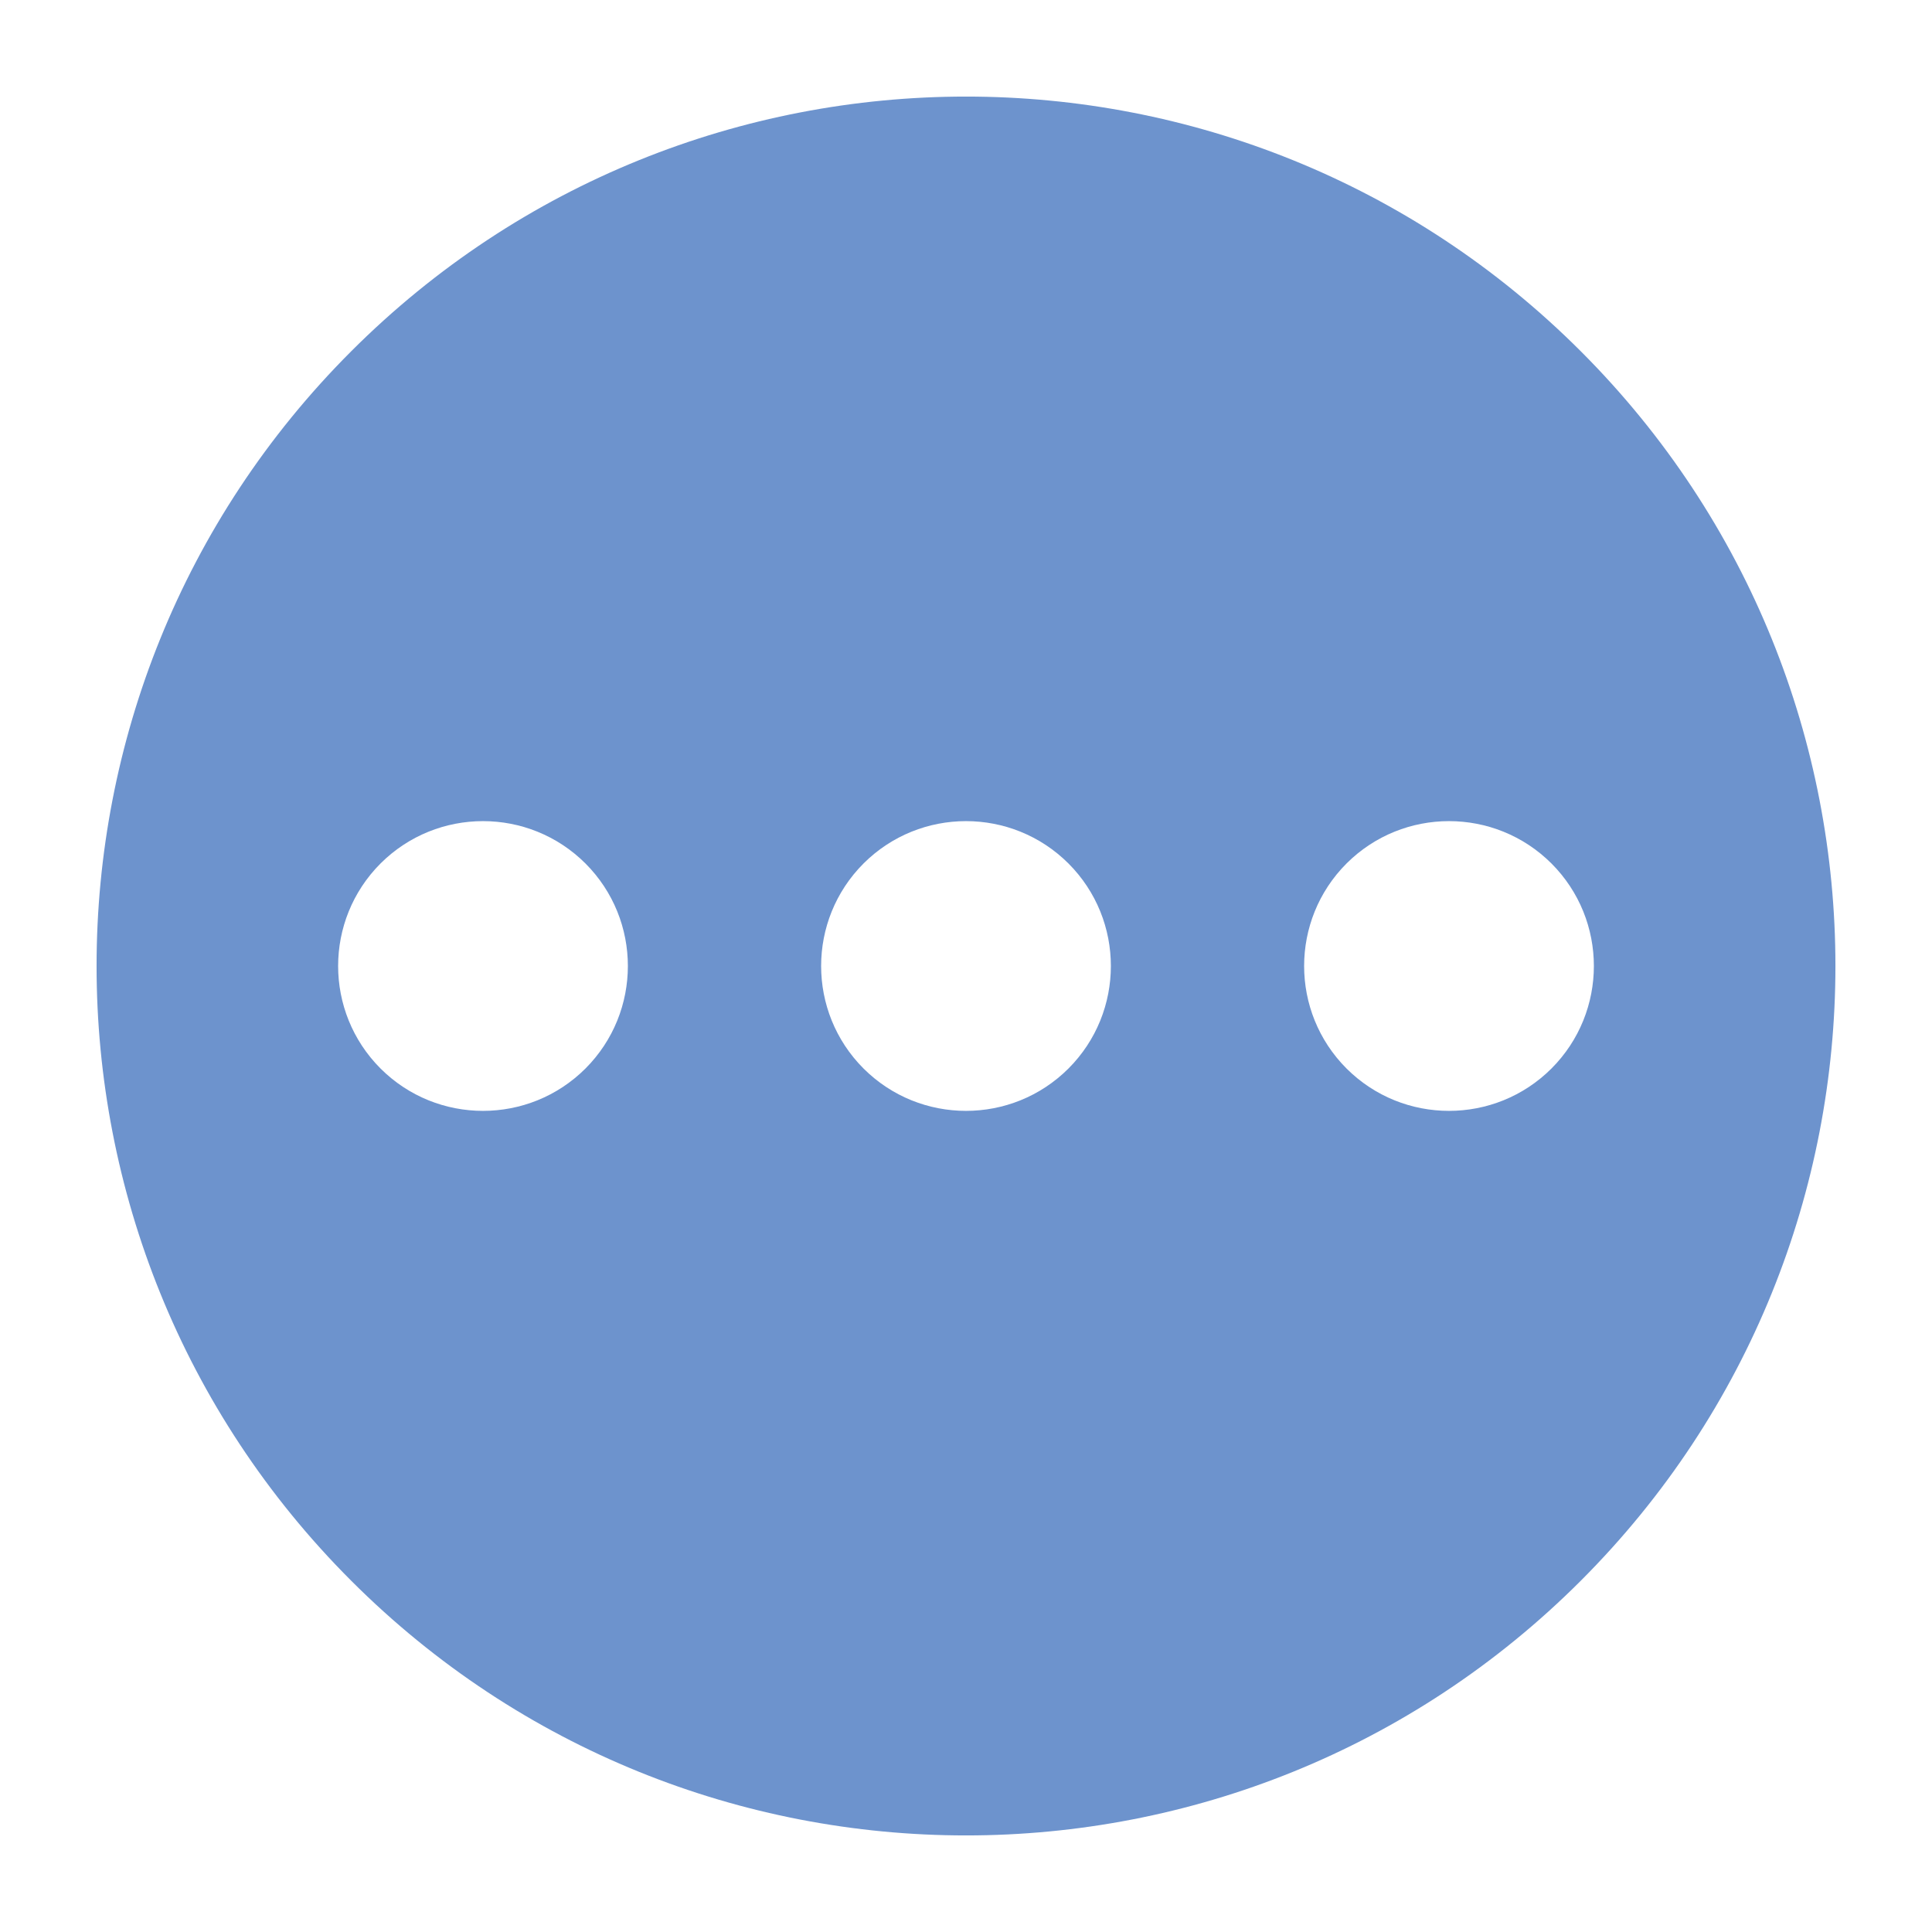 <?xml version="1.0" encoding="UTF-8" standalone="no"?>
<!DOCTYPE svg PUBLIC "-//W3C//DTD SVG 1.1//EN" "http://www.w3.org/Graphics/SVG/1.1/DTD/svg11.dtd">
<svg xmlns:dc="http://purl.org/dc/elements/1.1/" xmlns:xl="http://www.w3.org/1999/xlink" xmlns="http://www.w3.org/2000/svg" version="1.1" viewBox="0 0 20 20">
  <defs/>
  <g id="Elipsis_collapse_hover" stroke-opacity="1" stroke="none" fill="none" fill-opacity="1" stroke-dasharray="none">
    <title>collapse</title>
    <path d="M 16.364 16.364 C 19.879 12.849 19.879 7.151 16.364 3.636 C 12.849 .121 7.151 .121 3.636 3.636 C .121 7.151 .121 12.849 3.636 16.364 C 7.151 19.879 12.849 19.879 16.364 16.364 Z M 13.939 11.061 C 13.354 10.475 13.354 9.525 13.939 8.939 C 14.525 8.354 15.475 8.354 16.061 8.939 C 16.646 9.525 16.646 10.475 16.061 11.061 C 15.475 11.646 14.525 11.646 13.939 11.061 Z M 8.939 11.061 C 8.354 10.475 8.354 9.525 8.939 8.939 C 9.525 8.354 10.475 8.354 11.061 8.939 C 11.646 9.525 11.646 10.475 11.061 11.061 C 10.475 11.646 9.525 11.646 8.939 11.061 Z M 3.939 11.061 C 3.354 10.475 3.354 9.525 3.939 8.939 C 4.525 8.354 5.475 8.354 6.061 8.939 C 6.646 9.525 6.646 10.475 6.061 11.061 C 5.475 11.646 4.525 11.646 3.939 11.061 Z" fill="#6d93cd"/>
  </g>
</svg>
